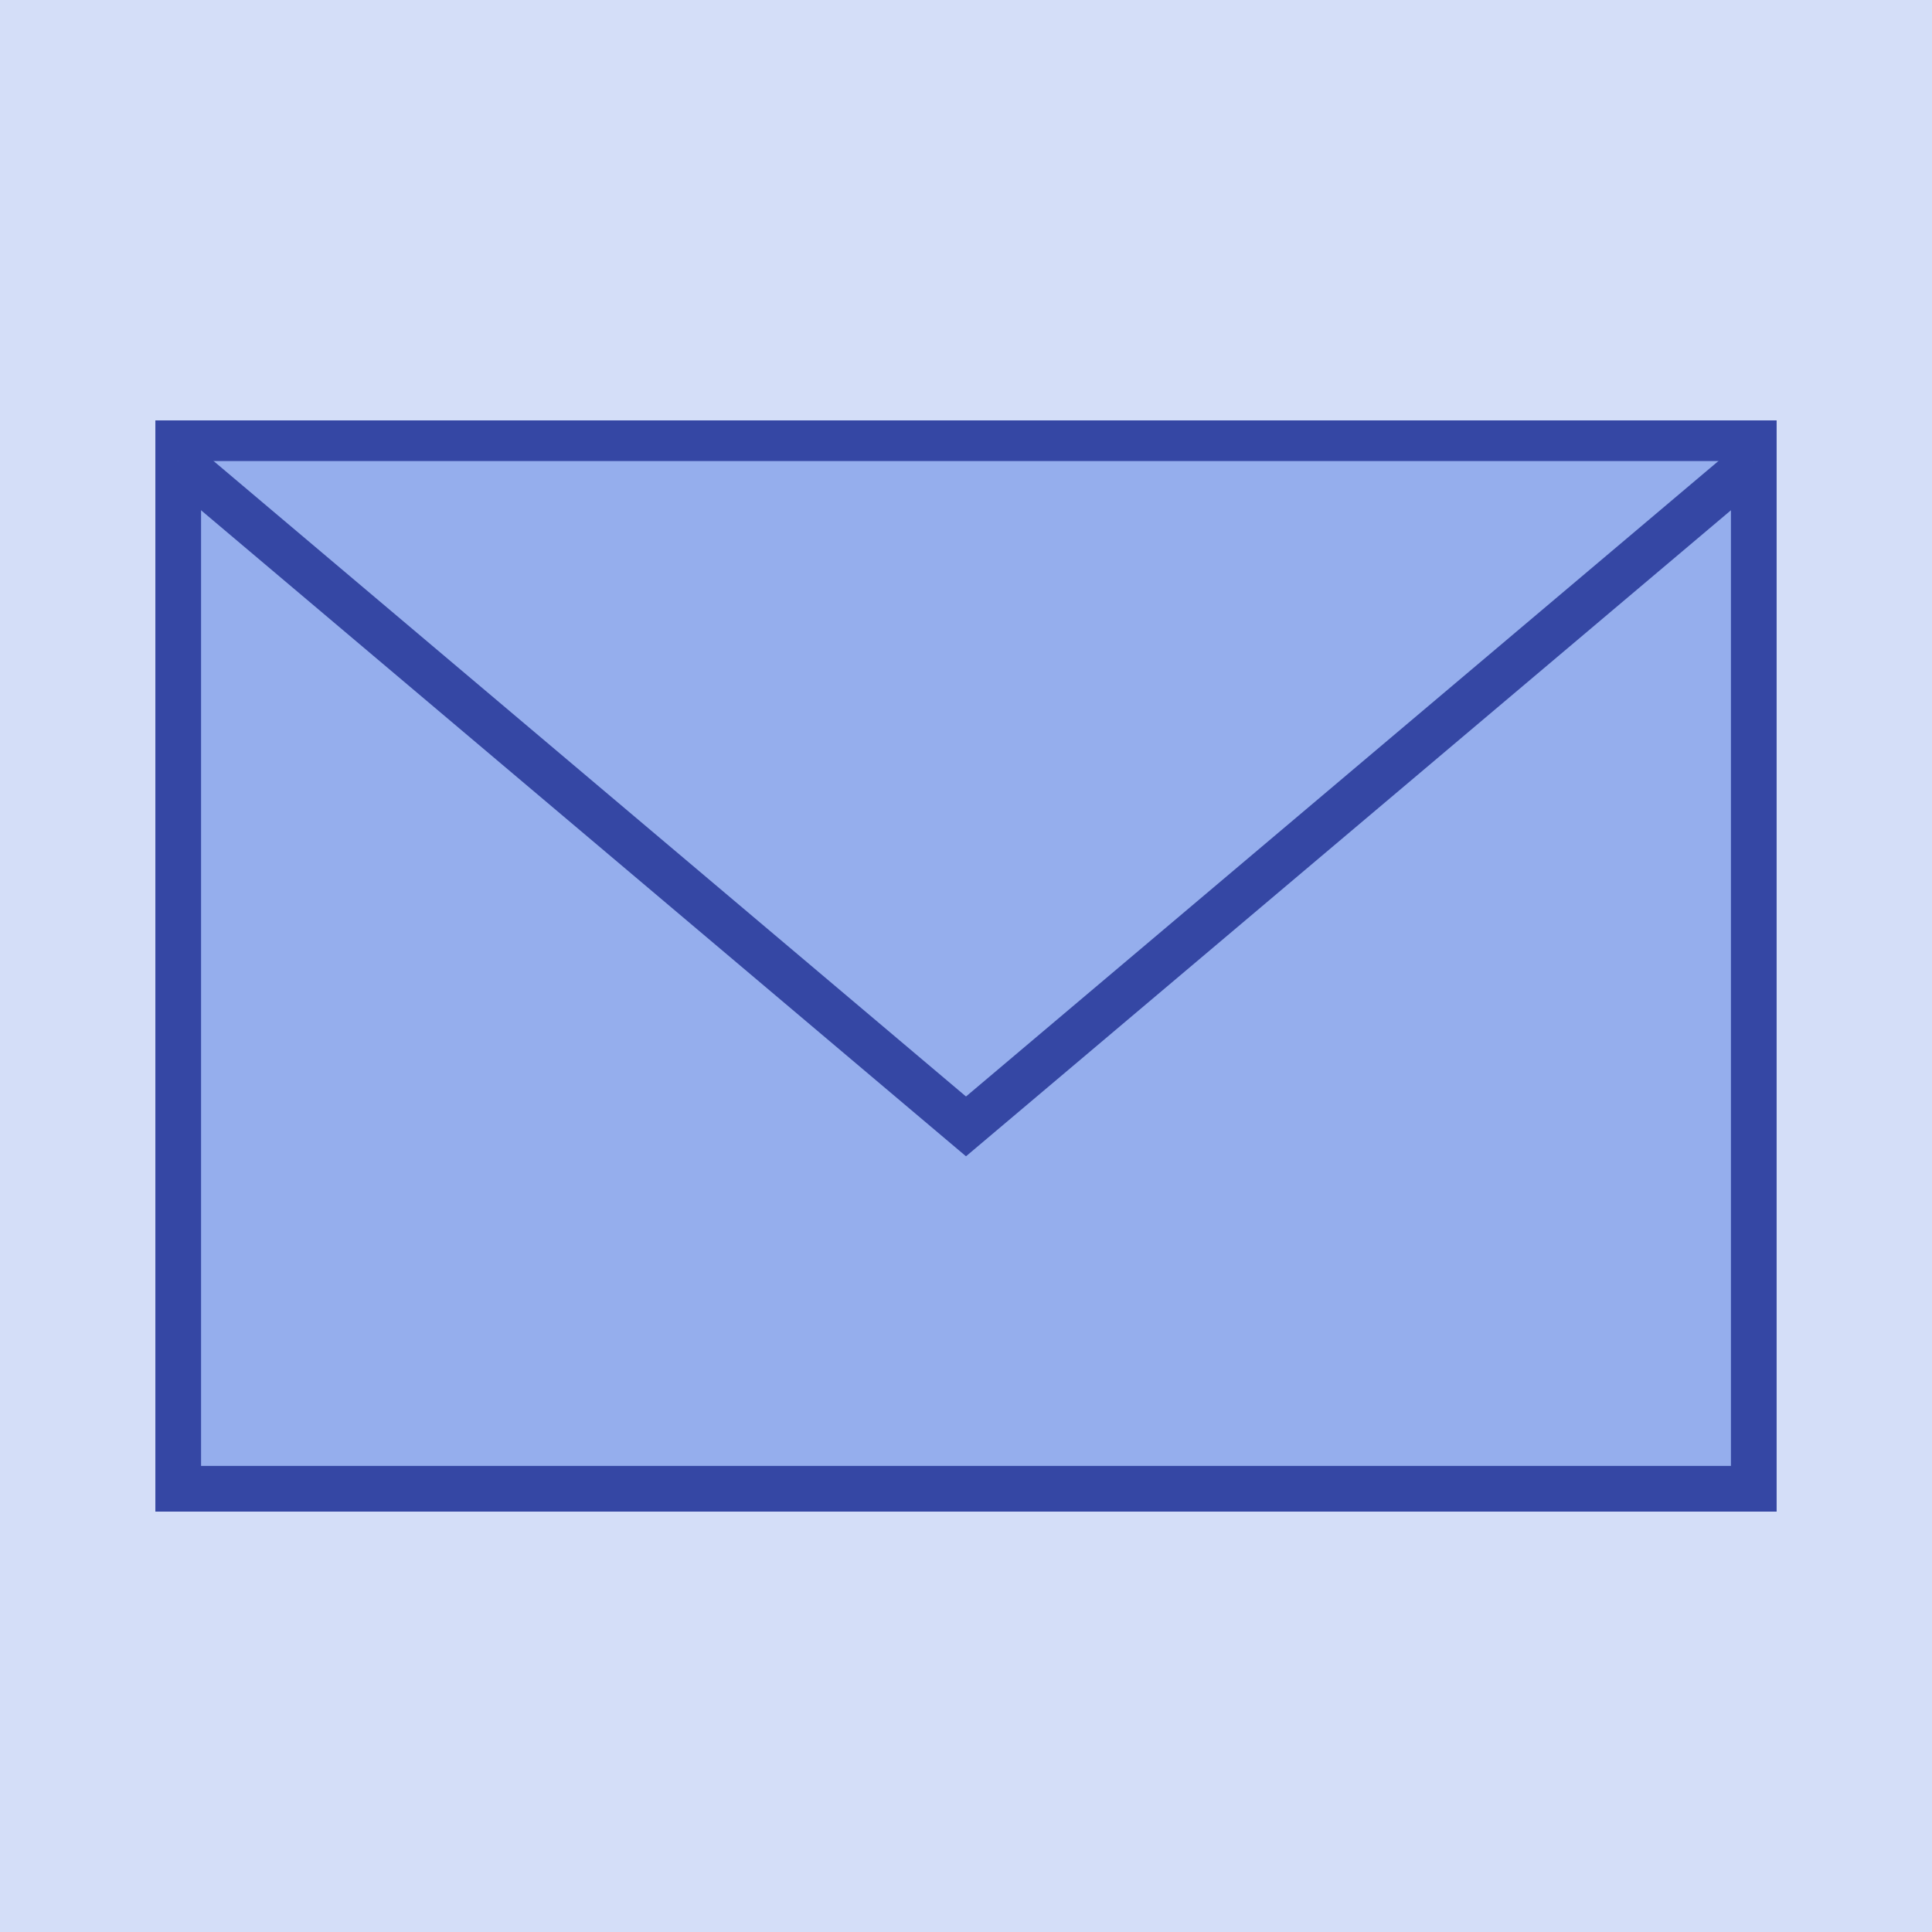<svg id="Layer_1" data-name="Layer 1" xmlns="http://www.w3.org/2000/svg" viewBox="0 0 42.28 42.28"><defs><style>.cls-1{fill:#d4def8;stroke:#d4def8;}.cls-1,.cls-2{stroke-miterlimit:10;}.cls-2{fill:#95aeed;stroke:#3547a4;}</style></defs><title>email</title><rect class="cls-1" x="0.5" y="0.5" width="41.28" height="41.28"/><rect class="cls-2" x="3.9" y="9.7" width="34.48" height="22.88"/><polyline class="cls-2" points="3.9 10.09 21.14 24.65 38.38 10.09"/></svg>